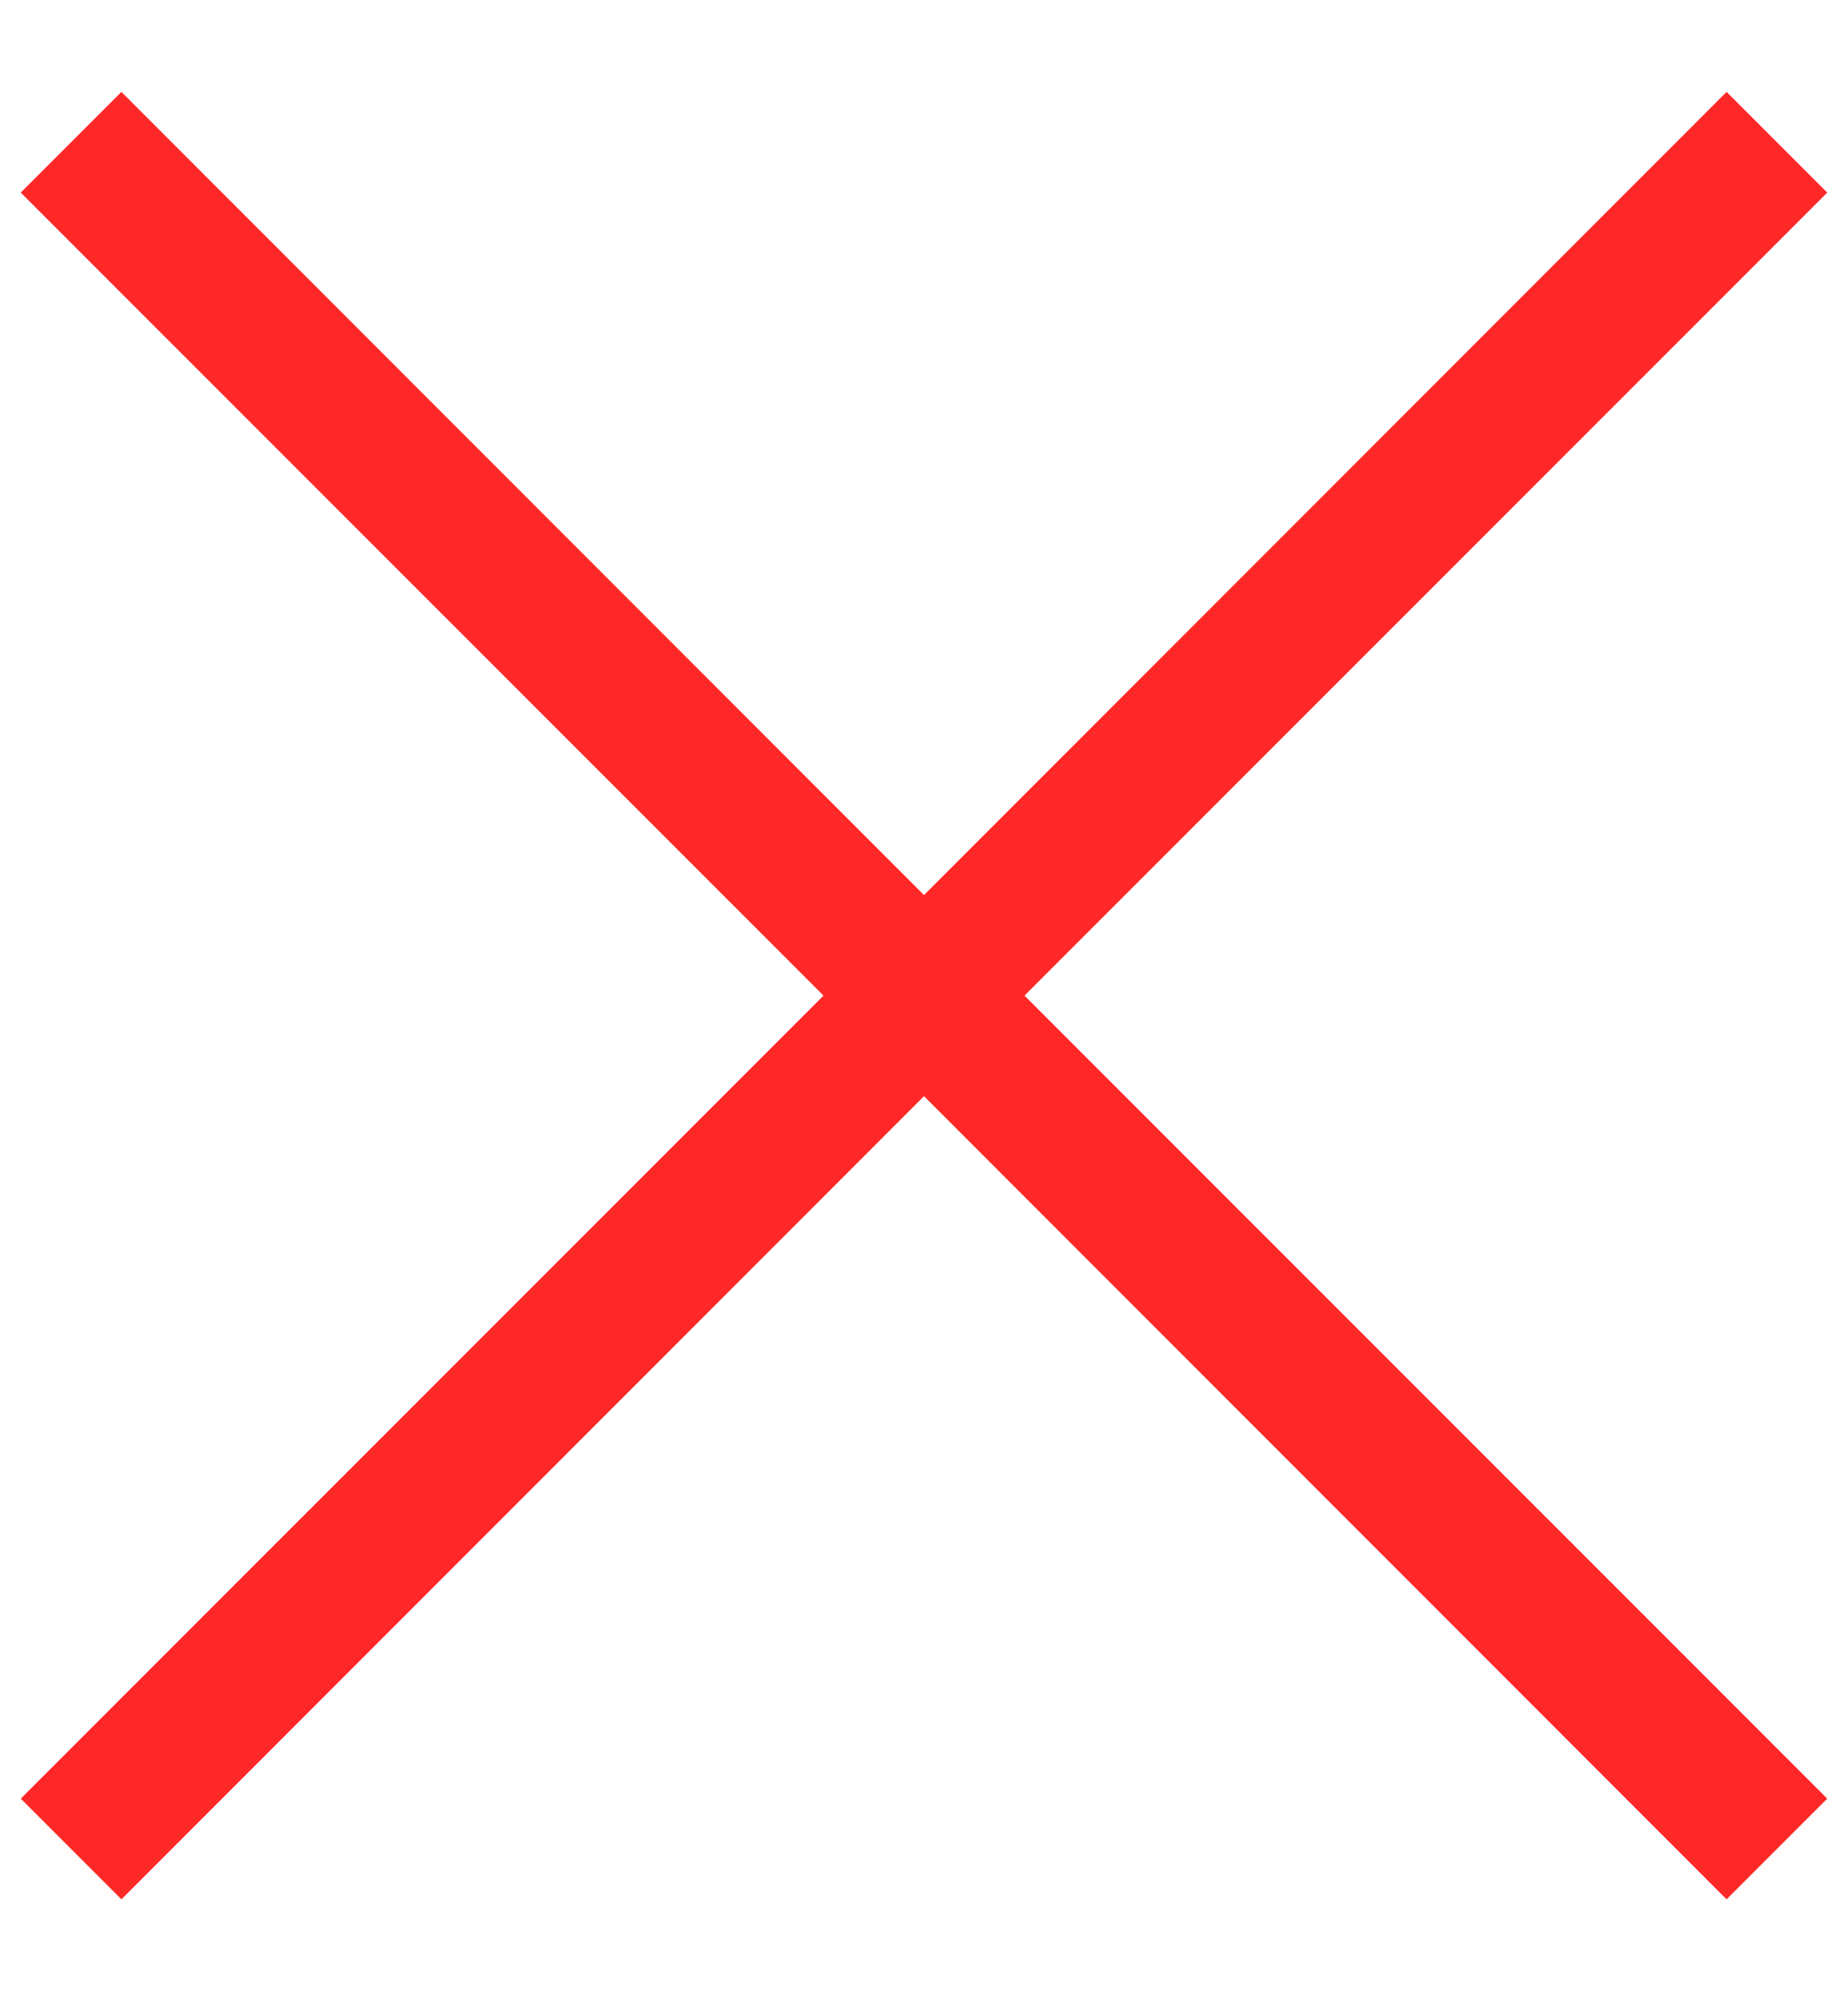 <svg width="13" height="14" viewBox="0 0 13 14" fill="none" xmlns="http://www.w3.org/2000/svg">
<path fill-rule="evenodd" clip-rule="evenodd" d="M6.5 7.707L12.146 13.354L12.854 12.646L7.207 7L12.854 1.354L12.146 0.646L6.5 6.293L0.854 0.646L0.146 1.354L5.793 7L0.146 12.646L0.854 13.354L6.5 7.707Z" fill="#FF2828"/>
</svg>

